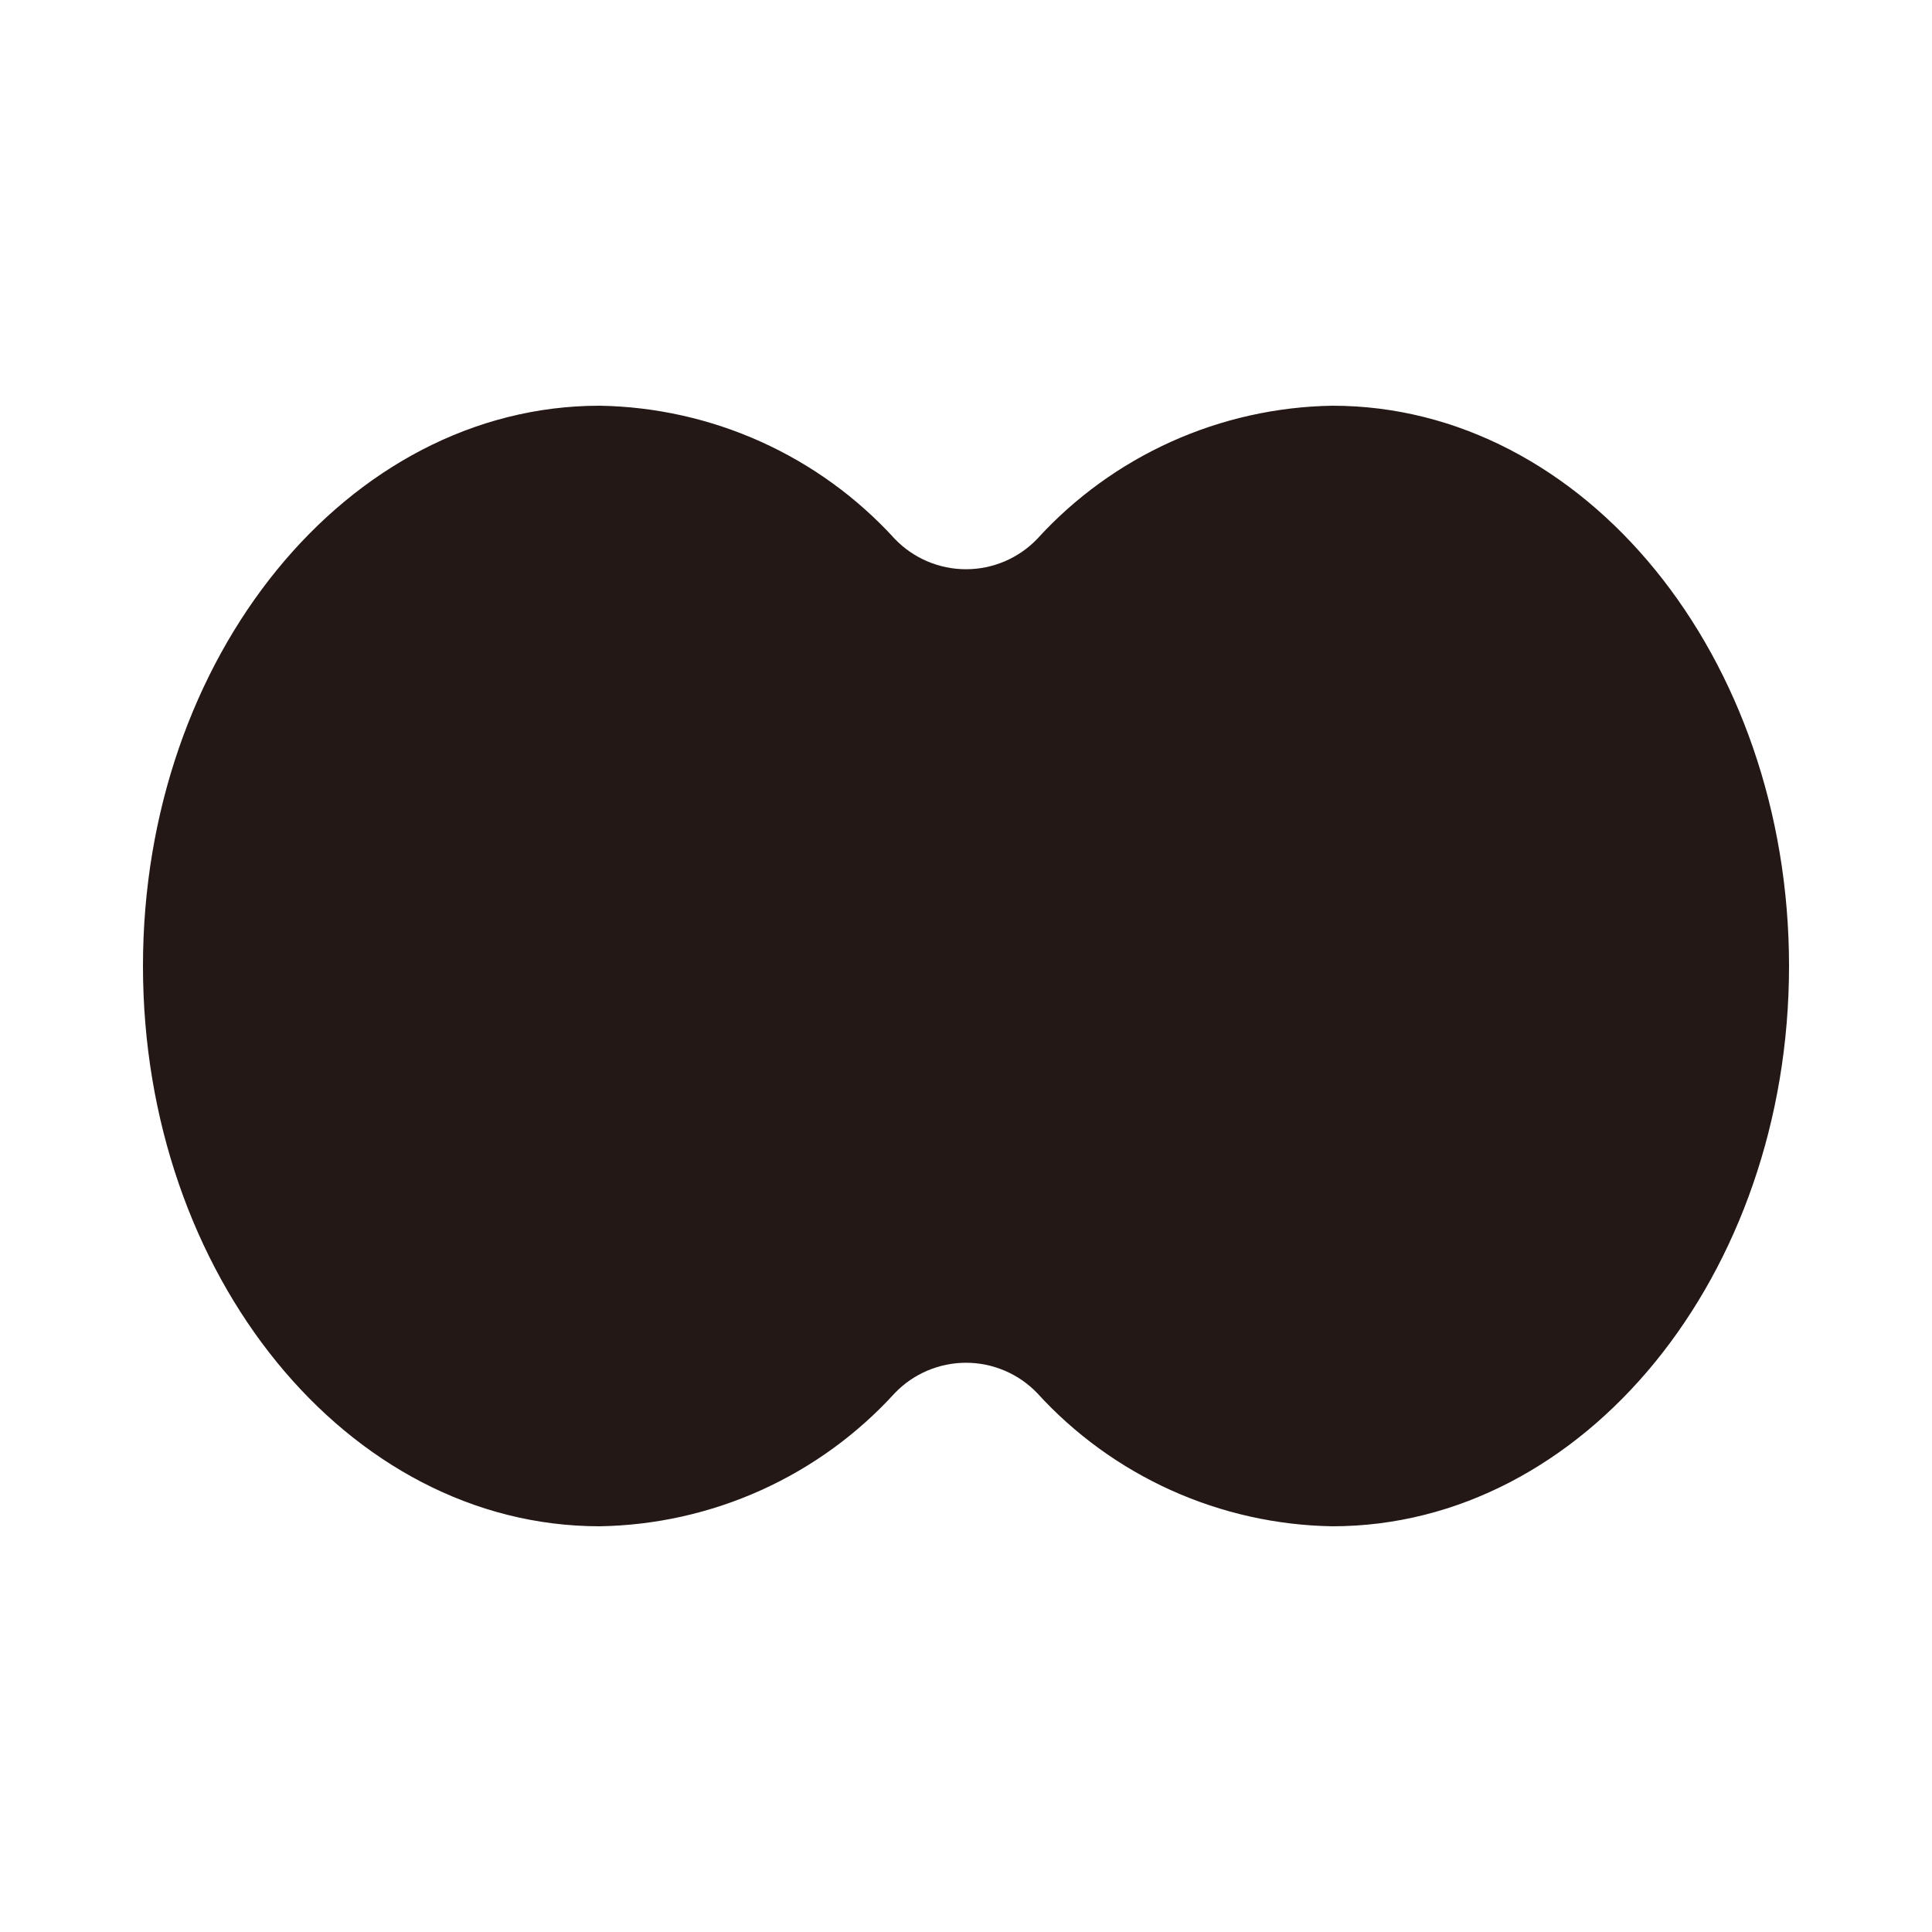 <svg width="500" height="500" viewBox="0 0 500 500" fill="none" xmlns="http://www.w3.org/2000/svg">
<g id="creature-5">
<path id="main-shape" d="M344.823 105C330.408 105.231 316.193 108.407 303.056 114.332C289.919 120.257 278.139 128.806 268.443 139.45C266.062 141.937 263.199 143.916 260.029 145.268C256.859 146.62 253.448 147.318 250 147.318C246.552 147.318 243.141 146.62 239.971 145.268C236.801 143.916 233.938 141.937 231.557 139.45C221.861 128.806 210.081 120.257 196.944 114.332C183.807 108.407 169.592 105.231 155.177 105C90.025 105 37 170 37 250C37 330 89.924 395 155.177 395C169.592 394.769 183.807 391.593 196.944 385.668C210.081 379.743 221.861 371.194 231.557 360.55C233.938 358.063 236.801 356.084 239.971 354.732C243.141 353.38 246.552 352.682 250 352.682C253.448 352.682 256.859 353.38 260.029 354.732C263.199 356.084 266.062 358.063 268.443 360.55C278.139 371.194 289.919 379.743 303.056 385.668C316.193 391.593 330.408 394.769 344.823 395C409.976 395 463 330 463 250C463 170 410.076 105 344.823 105Z" fill="#231815"/>
</g>
</svg>

